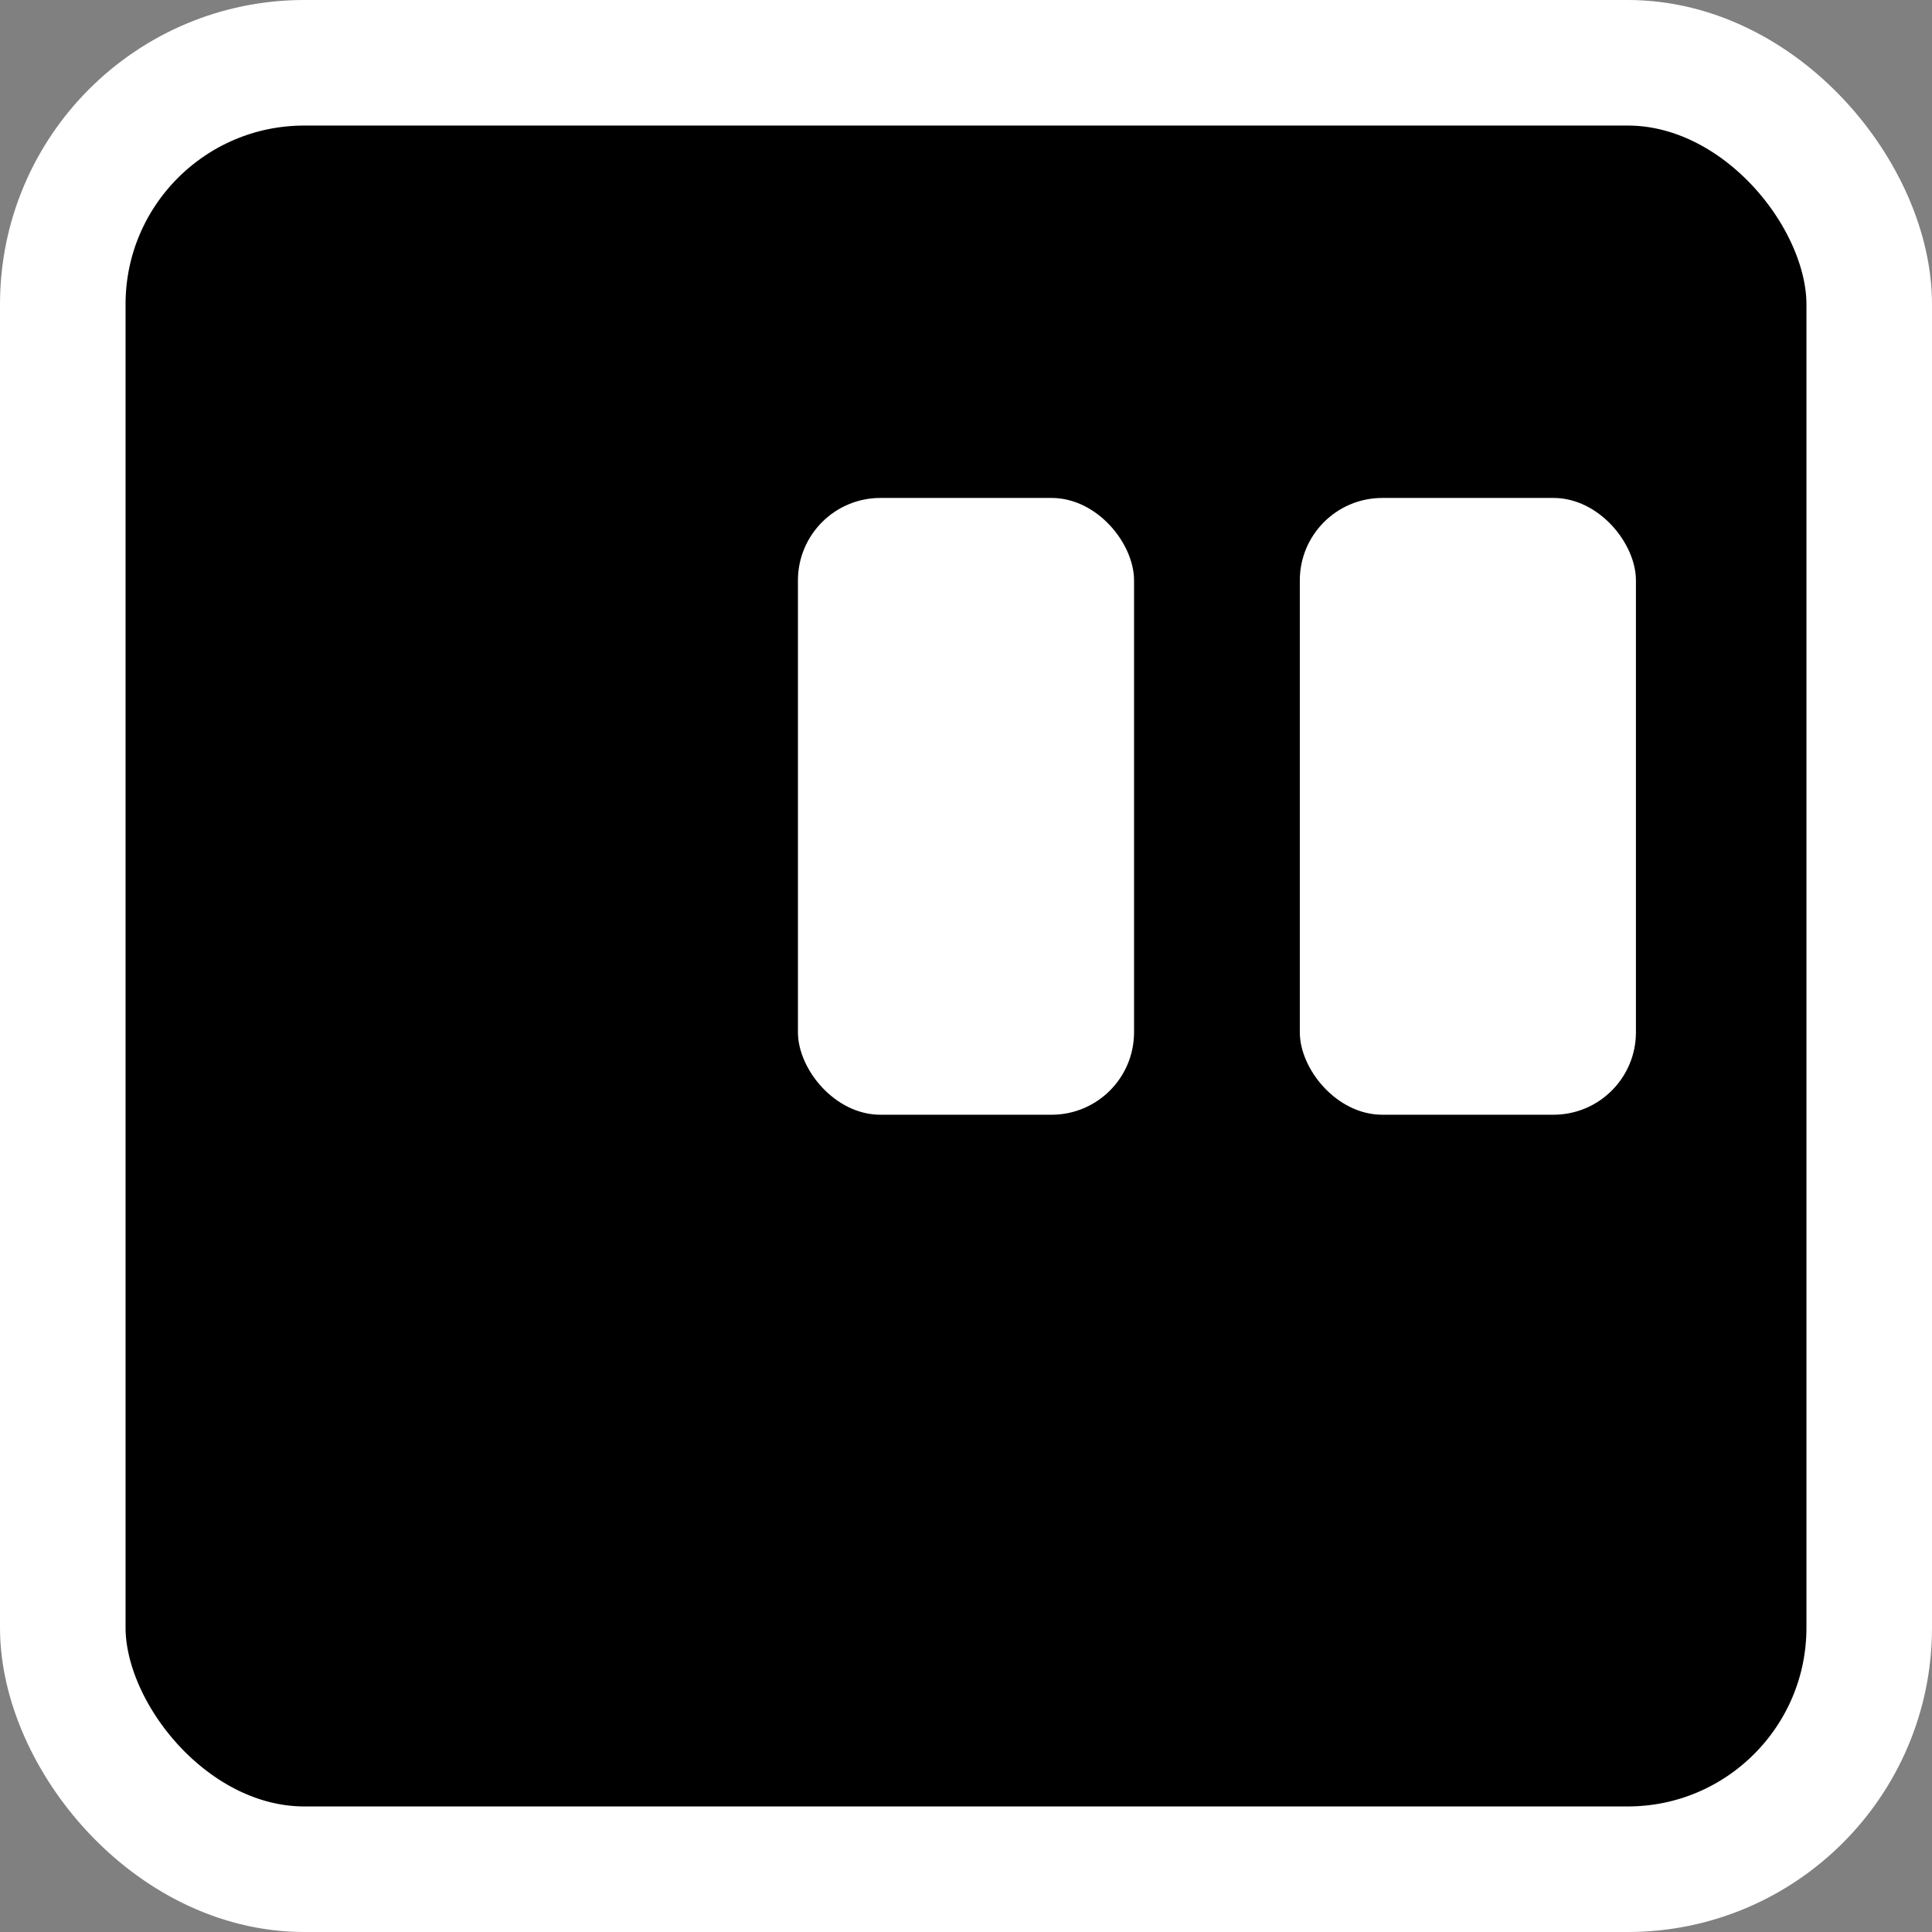 <?xml version="1.0" encoding="UTF-8" standalone="no"?>
<!-- Created with Inkscape (http://www.inkscape.org/) -->

<svg
   width="153.873"
   height="153.873"
   viewBox="0 0 153.873 153.873"
   version="1.1"
   id="svg1"
   xmlns="http://www.w3.org/2000/svg"
   xmlns:svg="http://www.w3.org/2000/svg">
  <rect x="0" y="0" width="153.873" height="153.873" fill="#808080" stroke="none"/>
  <defs
     id="defs1" />
  <g
     id="layer1"
     transform="translate(-191.441,240.46)">
    <g
       id="g4"
       transform="translate(17.851,-45.62)">
      <rect
         style="fill:#000000;stroke:#ffffff;stroke-width:10;stroke-linecap:round;stroke-dasharray:none;stroke-dashoffset:7.795;paint-order:stroke fill markers"
         id="rect1"
         width="143.873"
         height="143.873"
         x="178.59"
         y="-189.84"
         ry="19.236" />
      <rect
         style="fill:#ffffff;stroke:none;stroke-width:4.326;stroke-linecap:round;stroke-dashoffset:7.795;paint-order:stroke fill markers"
         id="rect3"
         width="26.77"
         height="49.123"
         x="237.141"
         y="-155.181"
         ry="6.568" />
      <rect
         style="fill:#ffffff;stroke:none;stroke-width:4.326;stroke-linecap:round;stroke-dashoffset:7.795;paint-order:stroke fill markers"
         id="rect4"
         width="26.77"
         height="49.123"
         x="277.113"
         y="-155.181"
         ry="6.568" />
    </g>
  </g>
</svg>
